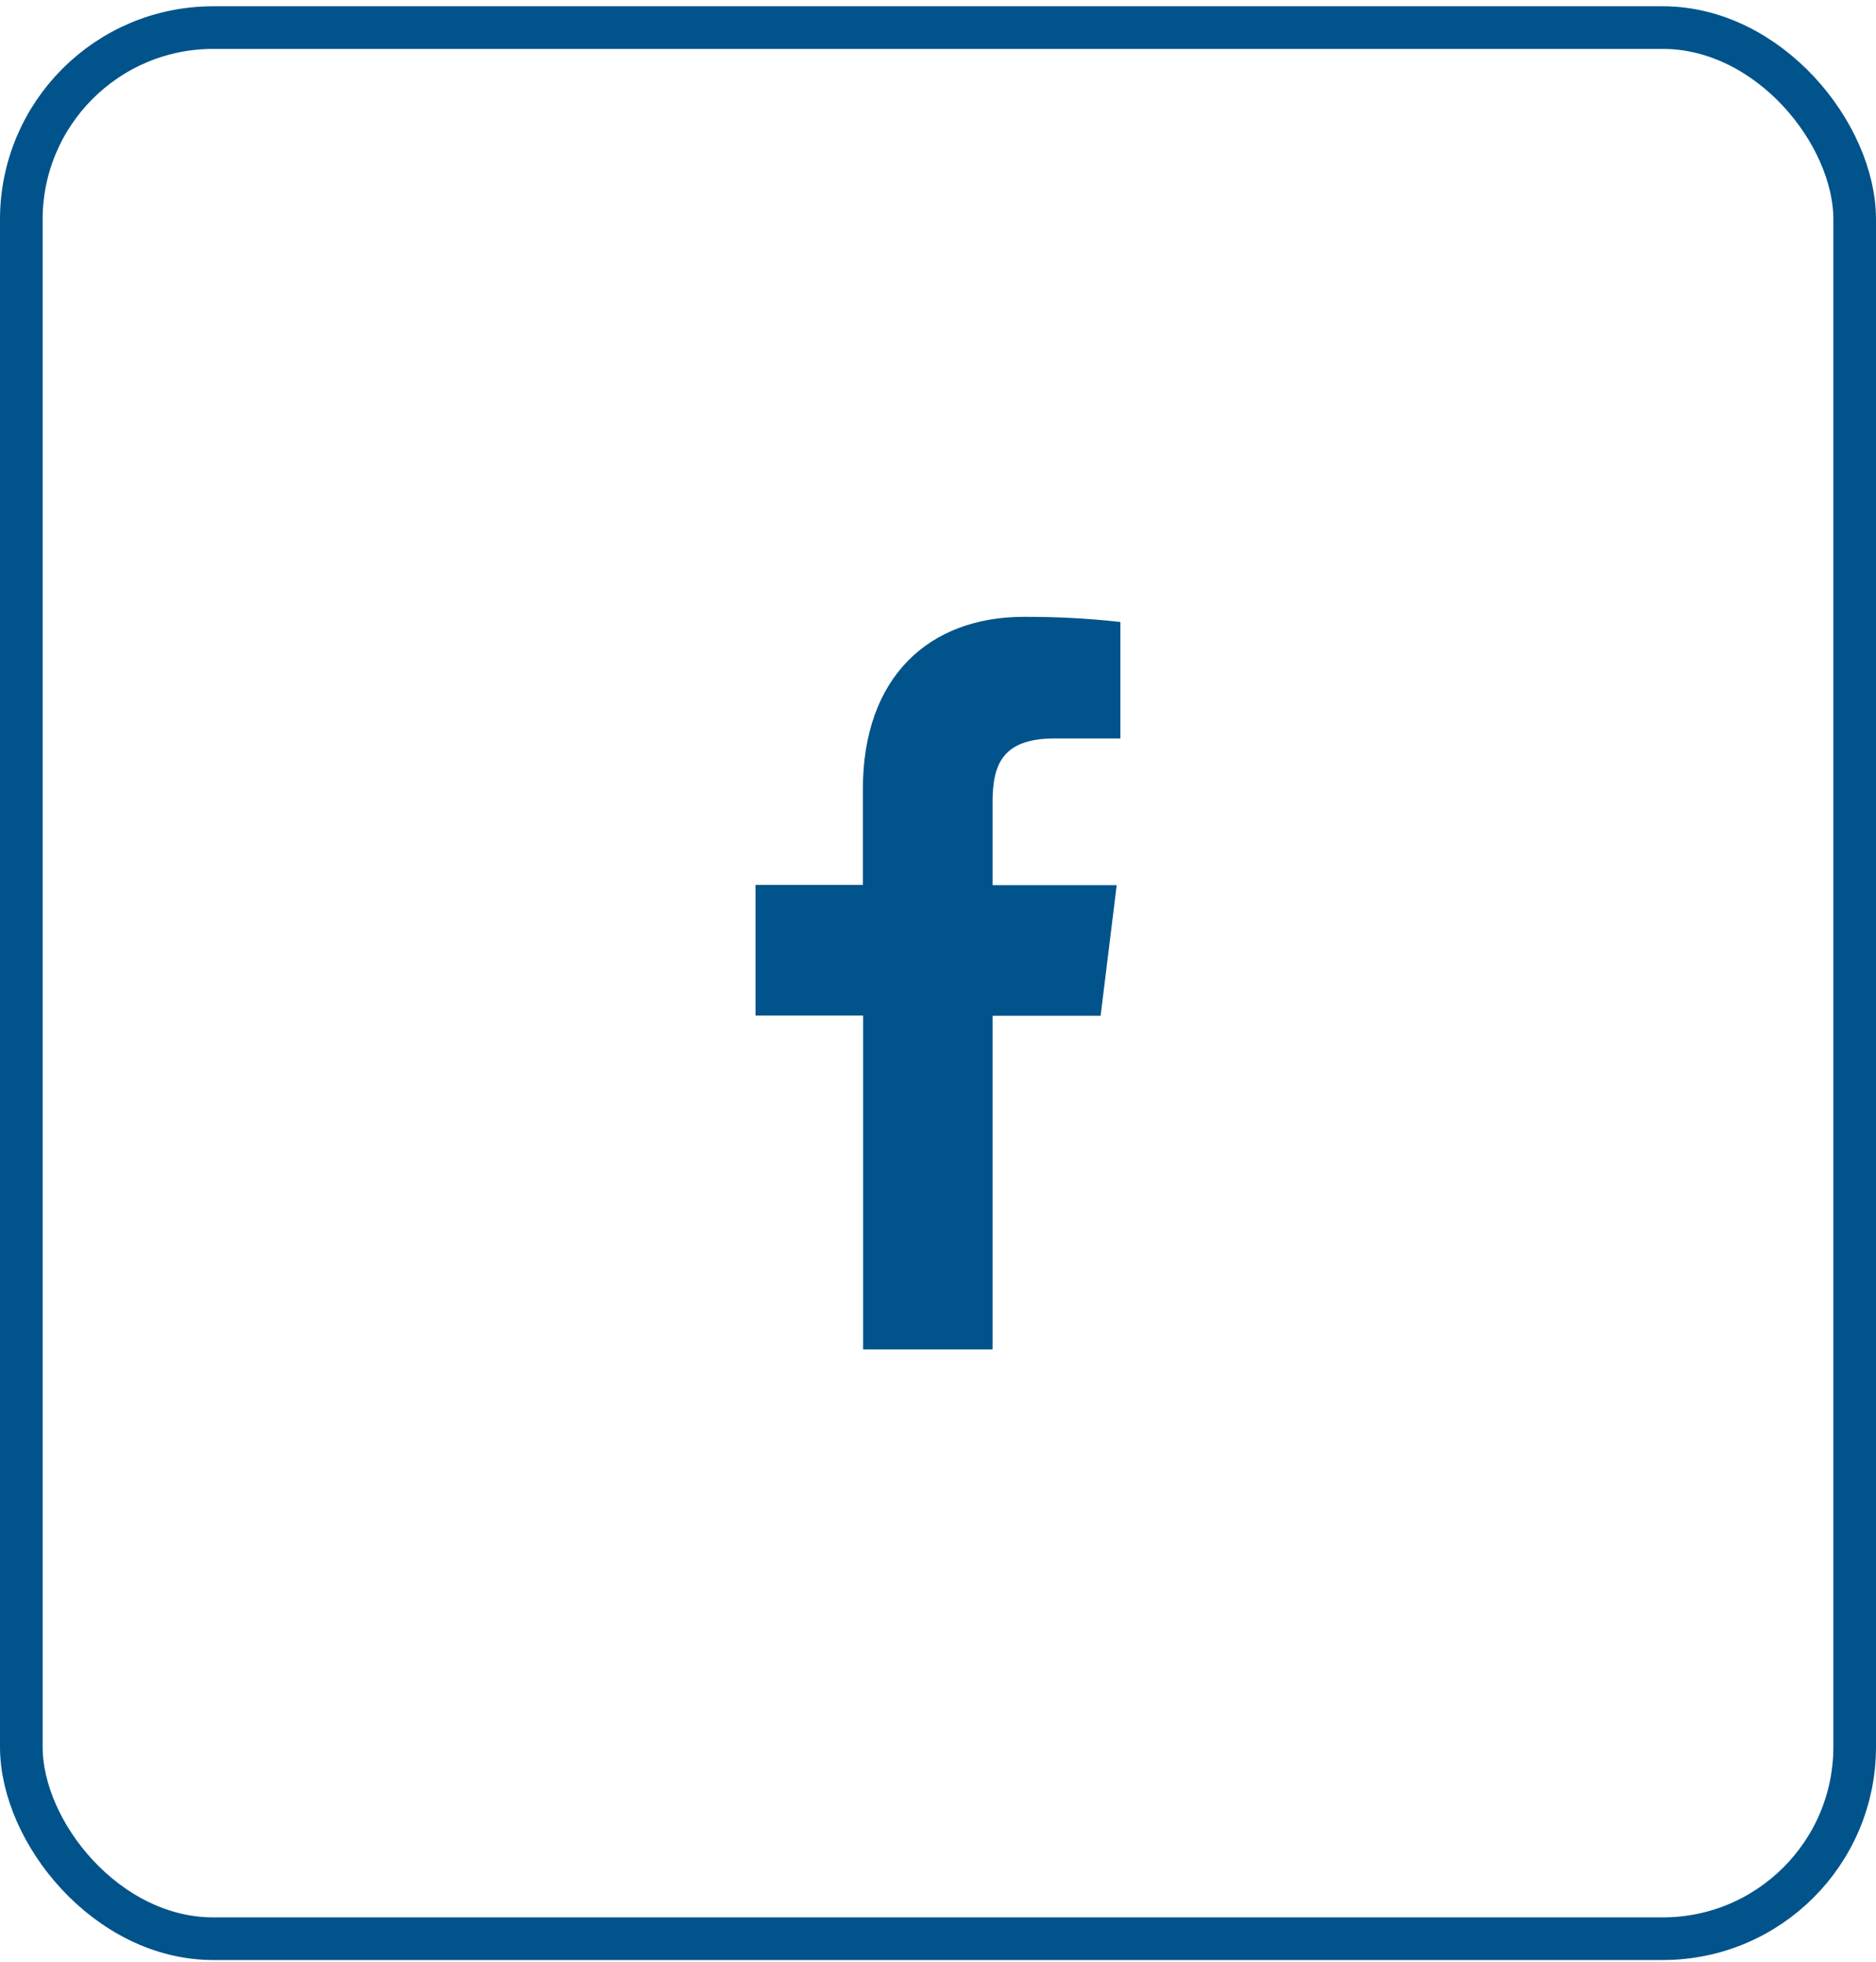 <svg width="44" height="46" viewBox="0 0 44 46" fill="none" xmlns="http://www.w3.org/2000/svg">
<rect x="0.5" y="0.647" width="43" height="44.813" rx="4.5" stroke="#00538b"/>
<path d="M23.28 31.641V23.819H25.814L26.191 20.756H23.28V18.805C23.28 17.921 23.516 17.316 24.735 17.316H26.278V14.585C25.527 14.501 24.772 14.461 24.017 14.464C21.777 14.464 20.238 15.888 20.238 18.502V20.75H17.72V23.813H20.244V31.641H23.28Z" fill="#00538b"/>
</svg>

